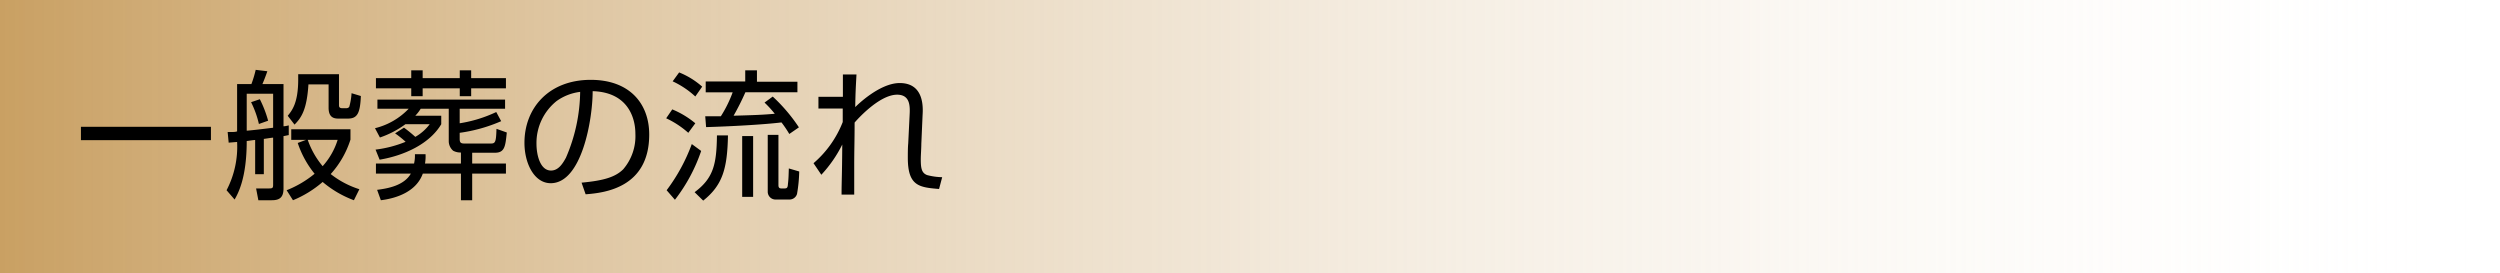 <svg xmlns="http://www.w3.org/2000/svg" xmlns:xlink="http://www.w3.org/1999/xlink" viewBox="0 0 320 35"><defs><style>.cls-1{fill:url(#名称未設定グラデーション_12);}</style><linearGradient id="名称未設定グラデーション_12" y1="1810.66" x2="320" y2="1810.66" gradientTransform="translate(0 -1793.16)" gradientUnits="userSpaceOnUse"><stop offset="0" stop-color="#fff" stop-opacity="0"/><stop offset="1" stop-color="#c9a063"/></linearGradient></defs><g id="レイヤー_2" data-name="レイヤー 2"><g id="文字"><rect class="cls-1" width="320" height="35" transform="translate(320 35) rotate(180)"/></g><g id="レイヤー_1-2" data-name="レイヤー 1"><path d="M27,16.23v1.71H10.36V16.23Z"/><path d="M33.77,22.3H32.66V17.92c-.27,0-.83.11-1.08.13,0,4.7-1.08,6.66-1.55,7.49L29,24.35a12,12,0,0,0,1.35-6.18l-1.08.09-.13-1.36c.83,0,.92,0,1.21-.08V10.76h1.83a14,14,0,0,0,.55-1.82l1.49.18c-.22.63-.36,1-.63,1.64h2.7v5.4c.14,0,.2,0,.67-.11v1.24c-.35.07-.51.11-.67.13v6.71c0,1.19-.56,1.5-1.51,1.5H33.07l-.29-1.51h1.68c.41,0,.5-.07.5-.45V17.62c-.18,0-1,.14-1.19.16Zm-2.19-5.57c.82-.07,1.42-.14,3.38-.38V12H31.58Zm1.56-.86a12.43,12.43,0,0,0-1-2.79l1.12-.38a14.53,14.53,0,0,1,1.06,2.75ZM45.3,25.63a13.36,13.36,0,0,1-4-2.34,13.81,13.81,0,0,1-3.8,2.34l-.81-1.28a13.33,13.33,0,0,0,3.58-2.11,12.43,12.43,0,0,1-2.16-3.94l1.07-.4h-1.9V16.55h7.58v1.32a12,12,0,0,1-2.53,4.41A11.54,11.54,0,0,0,46,24.22ZM43.39,9.5v3.92c0,.2,0,.43.43.43h.45a.51.51,0,0,0,.43-.16A8.16,8.16,0,0,0,45,11.93l1.19.36c-.09,2.21-.45,2.89-1.67,2.89H43.33c-.52,0-1.27-.09-1.27-1.38v-3H39.48c-.2,3.22-.9,4.27-1.78,5.15l-.87-1.13c.54-.67,1.34-1.62,1.34-4.65V9.5Zm-4,8.4a10.7,10.7,0,0,0,1.91,3.37,9.05,9.05,0,0,0,1.92-3.37Z"/><path d="M60.44,20.93h4.32v1.29H60.44v3.41H59V22.22H54.12c-.83,2.31-3.35,3.16-5.37,3.41l-.48-1.33c1.29-.17,3.42-.51,4.32-2.08H48.12V20.93H53a4.55,4.55,0,0,0,.11-1.19h1.36a5.29,5.29,0,0,1-.07,1.19H59V19.52a1.94,1.94,0,0,1-1-.23,1.63,1.63,0,0,1-.56-1.19V13.92H53.85a5,5,0,0,1-.69.89h3.32V15.9c-1.48,2.49-4.68,4-7.89,4.54l-.52-1.29a14.89,14.89,0,0,0,3.85-1,12.15,12.15,0,0,0-1.35-1.08l1.14-.73a18.05,18.05,0,0,1,1.45,1.18A6,6,0,0,0,55,15.9H51.89a11.94,11.94,0,0,1-3.26,1.7L48,16.41a8.86,8.86,0,0,0,4.31-2.49h-4V12.75H64.65v1.17H58.84v1.86a17.18,17.18,0,0,0,4.68-1.44l.63,1.17A20,20,0,0,1,58.84,17v.77c0,.43.1.6.57.6h3.44c.56,0,.65-.22.7-1.88l1.32.47c-.18,1.73-.25,2.59-1.51,2.59H60.44ZM52.64,10V9H54.1V10h4.75V9h1.46V10h4.45v1.31H60.31v1H58.85v-1H54.1v1H52.64v-1H48.12V10Z"/><path d="M74.44,23.38c2.82-.26,4.32-.71,5.33-1.71a6.5,6.5,0,0,0,1.56-4.54c0-2.11-1-5.33-5.47-5.46,0,3.62-1.39,11.78-5.37,11.78-2.1,0-3.36-2.52-3.36-5.17,0-4.46,3.13-8.06,8.48-8.06,5,0,7.49,3.06,7.49,7,0,6.84-5.77,7.47-8.14,7.65ZM71.25,12.93a6.87,6.87,0,0,0-2.58,5.5c0,1.35.45,3.4,1.86,3.4,1,0,1.55-1,1.91-1.64a21.76,21.76,0,0,0,1.82-8.43A6.54,6.54,0,0,0,71.25,12.93Z"/><path d="M88.1,17a11.66,11.66,0,0,0-2.83-1.86L86.05,14A11.36,11.36,0,0,1,89,15.78Zm-2.77,7.35a23,23,0,0,0,3.22-5.91l1.2.88a21.38,21.38,0,0,1-3.36,6.25Zm3.67-12a11.23,11.23,0,0,0-2.9-1.94l.83-1.14a10.18,10.18,0,0,1,2.95,1.82ZM88.91,24.6c2.45-1.82,2.81-3.64,2.86-7.27h1.41c-.08,4.26-.69,6.37-3.17,8.35Zm10-12.24a21.64,21.64,0,0,1,3.35,3.94l-1.23.85a14,14,0,0,0-1-1.48c-2.36.29-6.81.52-9.65.6l-.11-1.39,2,0a15.52,15.52,0,0,0,1.51-3.06H90.33V10.43h5.06V9h1.5v1.46h5.18v1.35H95.41a32.45,32.45,0,0,1-1.51,3c2.55-.07,3.74-.11,5.27-.25a13.86,13.86,0,0,0-1.31-1.43ZM96.4,25.2H95V17.42H96.4Zm3.24-1.5c0,.11,0,.42.34.42h.47c.36,0,.38-.22.41-.62.08-.66.08-1.11.11-1.94l1.33.39a18.58,18.58,0,0,1-.28,2.87,1,1,0,0,1-1,.72H99.33a1,1,0,0,1-1.06-1V17.26h1.37Z"/><path d="M109.63,9.53c-.11,2-.13,2.45-.16,4.18.14-.15,3.08-3.08,5.69-3.08,3.11,0,3,3.06,2.93,4.12l-.16,3.66c0,.56-.07,1.46-.07,2,0,1.17.13,1.74.81,2a8,8,0,0,0,1.93.27l-.4,1.51c-2.57-.21-4-.39-4-4,0-.41,0-1.33.05-1.8l.18-3.66c.06-1.11.09-2.61-1.6-2.61-2.36,0-5.31,3.41-5.44,3.57,0,2.41-.05,3.37-.05,5.6,0,2,0,2.83,0,3.62h-1.62c0-1.7.06-2.18.09-6.41a16.32,16.32,0,0,1-2.68,3.87l-1-1.48a13.32,13.32,0,0,0,3.74-5.27V13.89l-3.11,0V12.39h3.13c0-.3,0-2.77,0-2.86Z"/></g></g></svg>